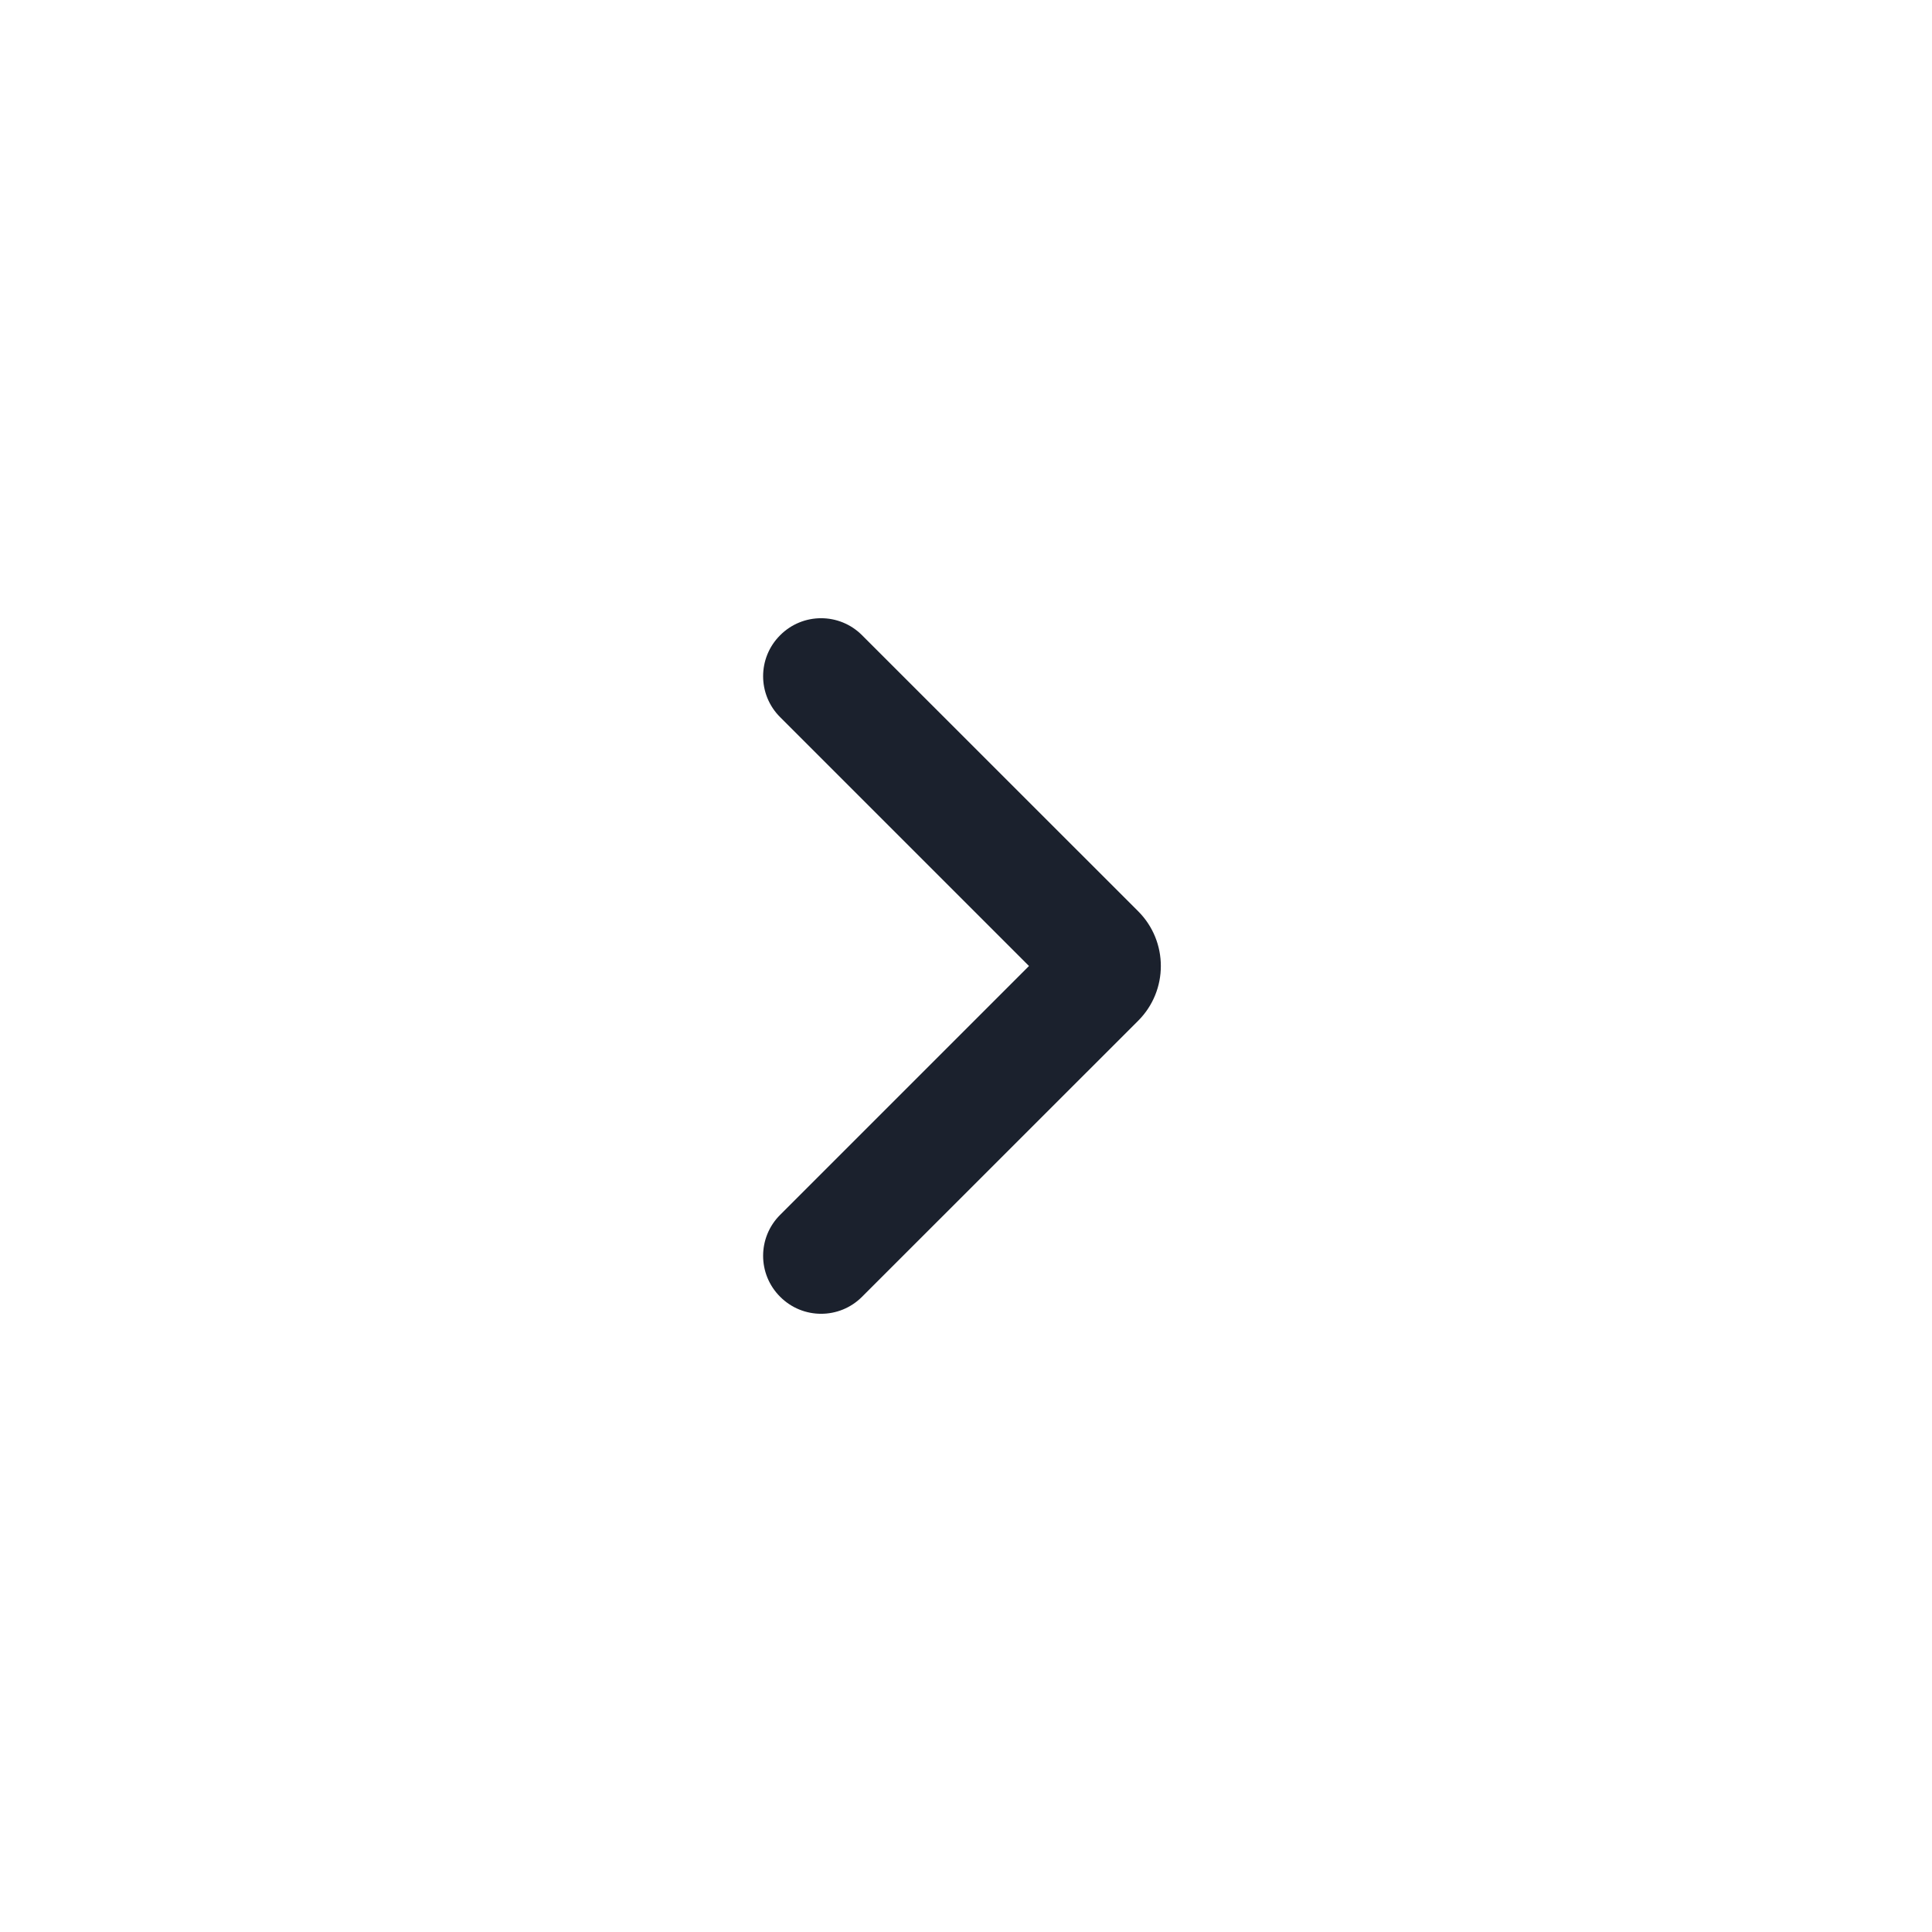 <svg width="20" height="20" viewBox="0 0 20 20" fill="none" xmlns="http://www.w3.org/2000/svg">
<path fill-rule="evenodd" clip-rule="evenodd" d="M8.076 6.576C7.841 6.81 7.841 7.19 8.076 7.424L10.652 10L8.076 12.576C7.841 12.81 7.841 13.19 8.076 13.424C8.31 13.659 8.69 13.659 8.924 13.424L11.783 10.566C12.095 10.253 12.095 9.747 11.783 9.434L8.924 6.576C8.69 6.341 8.31 6.341 8.076 6.576Z" fill="#1B212D"/>
</svg>

